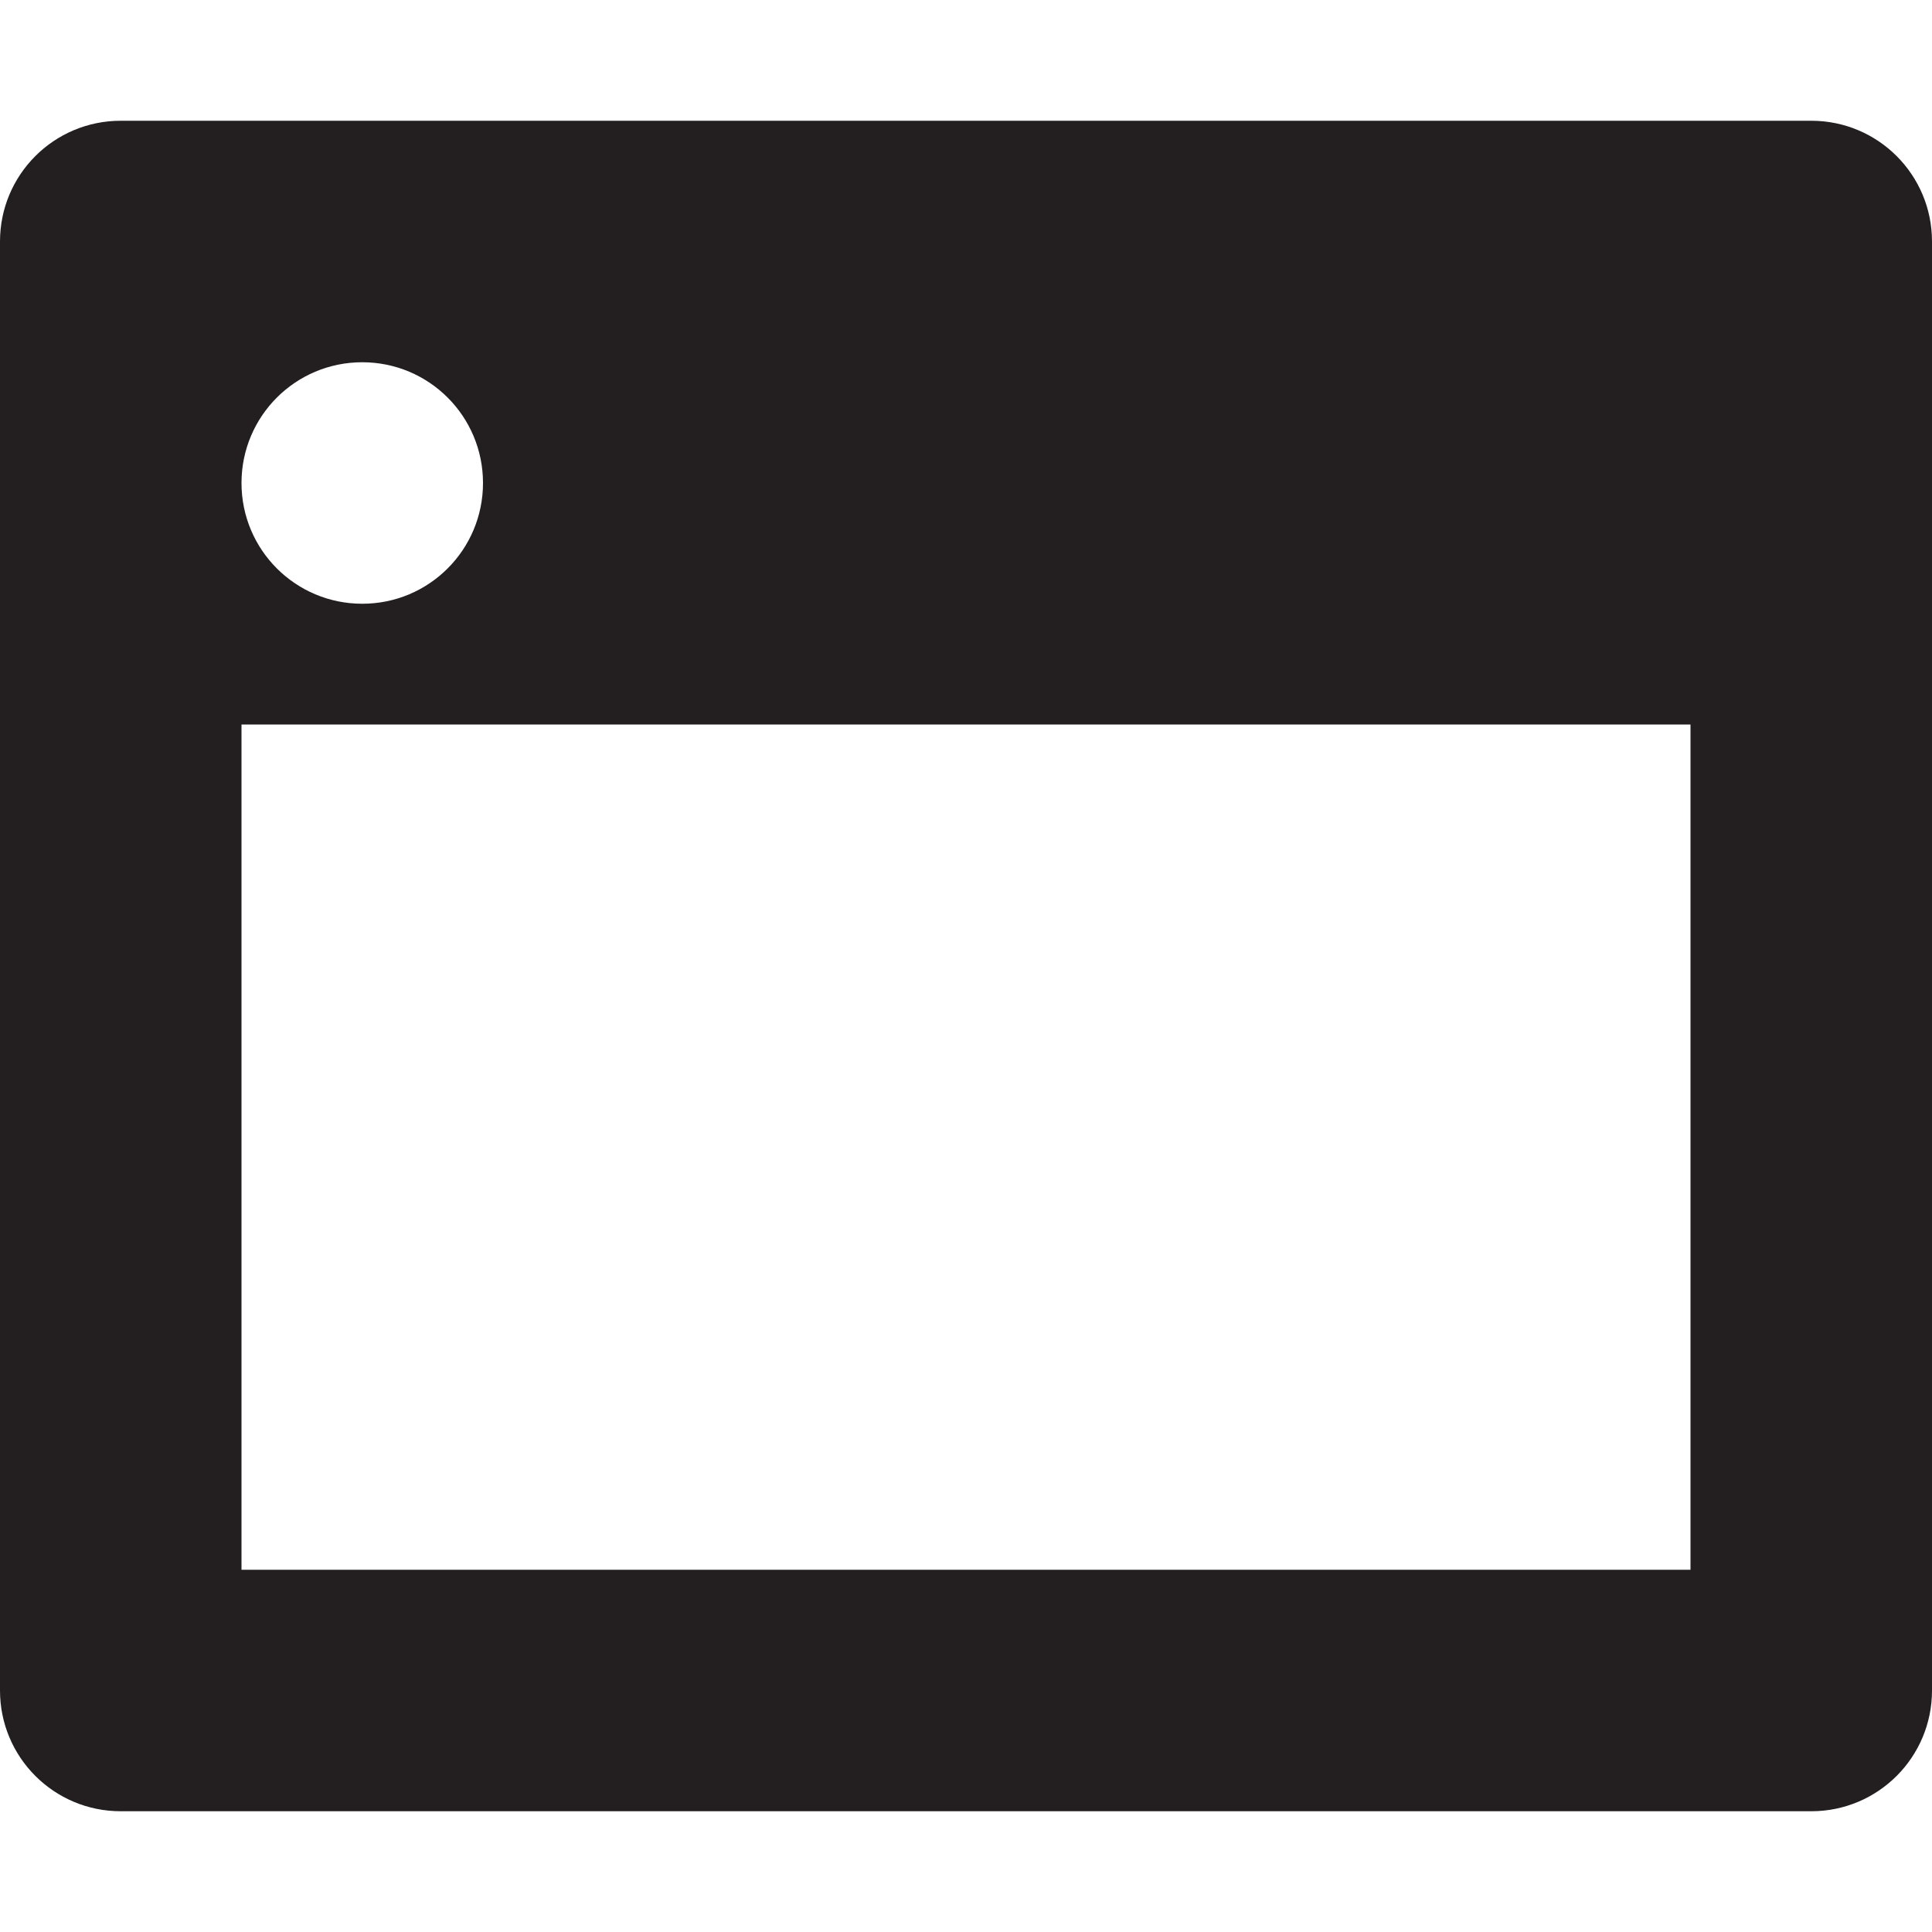 <?xml version="1.0" encoding="utf-8"?>
<!-- Generator: Adobe Illustrator 16.0.0, SVG Export Plug-In . SVG Version: 6.00 Build 0)  -->
<!DOCTYPE svg PUBLIC "-//W3C//DTD SVG 1.1//EN" "http://www.w3.org/Graphics/SVG/1.1/DTD/svg11.dtd">
<svg version="1.1" xmlns="http://www.w3.org/2000/svg" xmlns:xlink="http://www.w3.org/1999/xlink" x="0px" y="0px" width="16px"
	 height="16px" viewBox="0 0 16 16" style="enable-background:new 0 0 16 16;" xml:space="preserve">
<style type="text/css">
<![CDATA[
	.st0{fill:#231F20;}
	.st1{fill:none;}
	.st2{display:none;}
]]>
</style>
<g id="Layer_1">
	<g>
		<path class="st0" d="M15,1H1C0.447,1,0,1.447,0,2v12c0,0.553,0.447,1,1,1h14c0.553,0,1-0.447,1-1V2C16,1.447,15.553,1,15,1z M3,3
			c0.553,0,1,0.447,1,1S3.553,5,3,5S2,4.553,2,4S2.447,3,3,3z M14,13H2V6h12V13z"/>
	</g>
</g>
<g id="nyt_x5F_exporter_x5F_info" class="st2">
</g>
</svg>
